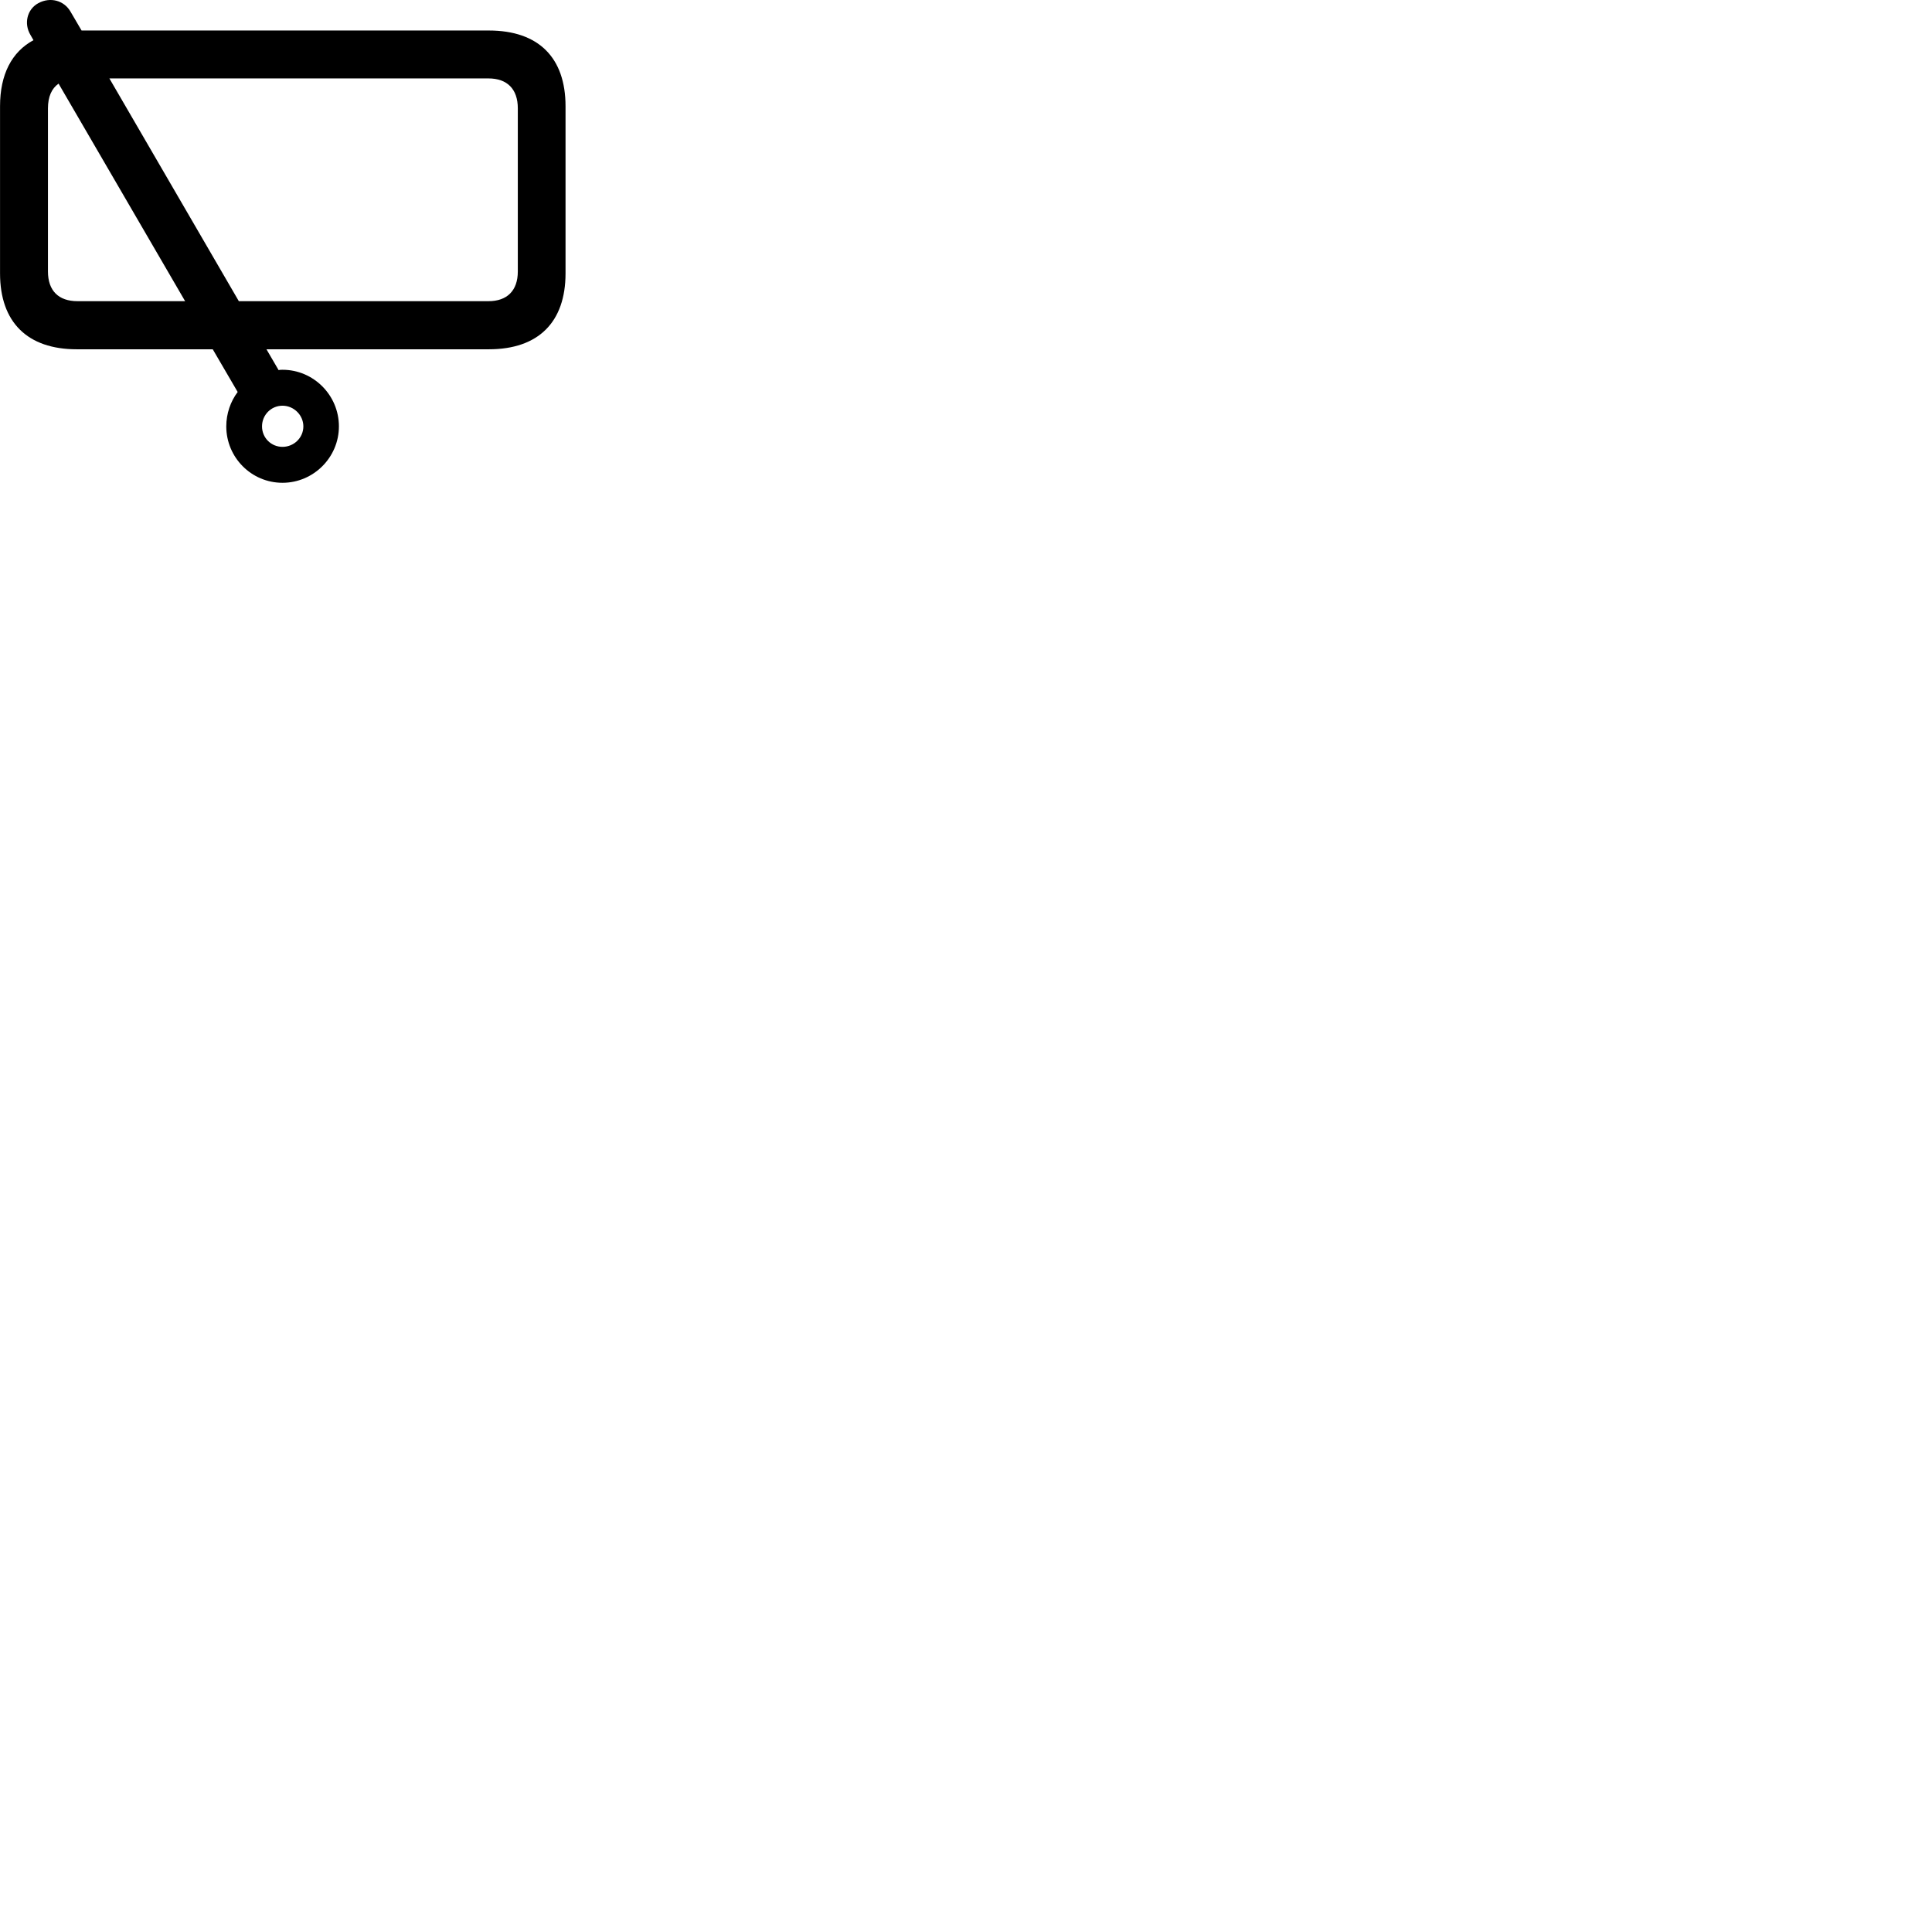 
        <svg xmlns="http://www.w3.org/2000/svg" viewBox="0 0 100 100">
            <path d="M3.972 18.079H11.012L12.302 20.289C11.932 20.779 11.712 21.409 11.712 22.069C11.712 23.679 13.012 24.989 14.622 24.989C16.222 24.989 17.542 23.679 17.542 22.069C17.542 20.459 16.232 19.139 14.622 19.139C14.552 19.139 14.482 19.139 14.422 19.159L13.792 18.079H25.302C27.872 18.079 29.272 16.669 29.272 14.149V5.499C29.272 2.979 27.872 1.579 25.302 1.579H4.222L3.642 0.589C3.312 0.029 2.612 -0.171 1.992 0.159C1.392 0.479 1.232 1.229 1.572 1.799L1.732 2.079C0.602 2.689 0.002 3.859 0.002 5.499V14.149C0.002 16.679 1.422 18.079 3.972 18.079ZM25.282 4.059C26.242 4.059 26.802 4.599 26.802 5.609V14.049C26.802 15.049 26.242 15.589 25.282 15.589H12.362L5.662 4.059ZM4.012 15.589C3.032 15.589 2.482 15.049 2.482 14.049V5.609C2.482 5.009 2.672 4.579 3.032 4.329L9.582 15.589ZM14.622 23.129C14.032 23.129 13.562 22.659 13.562 22.069C13.562 21.479 14.032 20.999 14.622 20.999C15.212 20.999 15.702 21.489 15.702 22.069C15.702 22.659 15.212 23.129 14.622 23.129Z" />
        </svg>
    